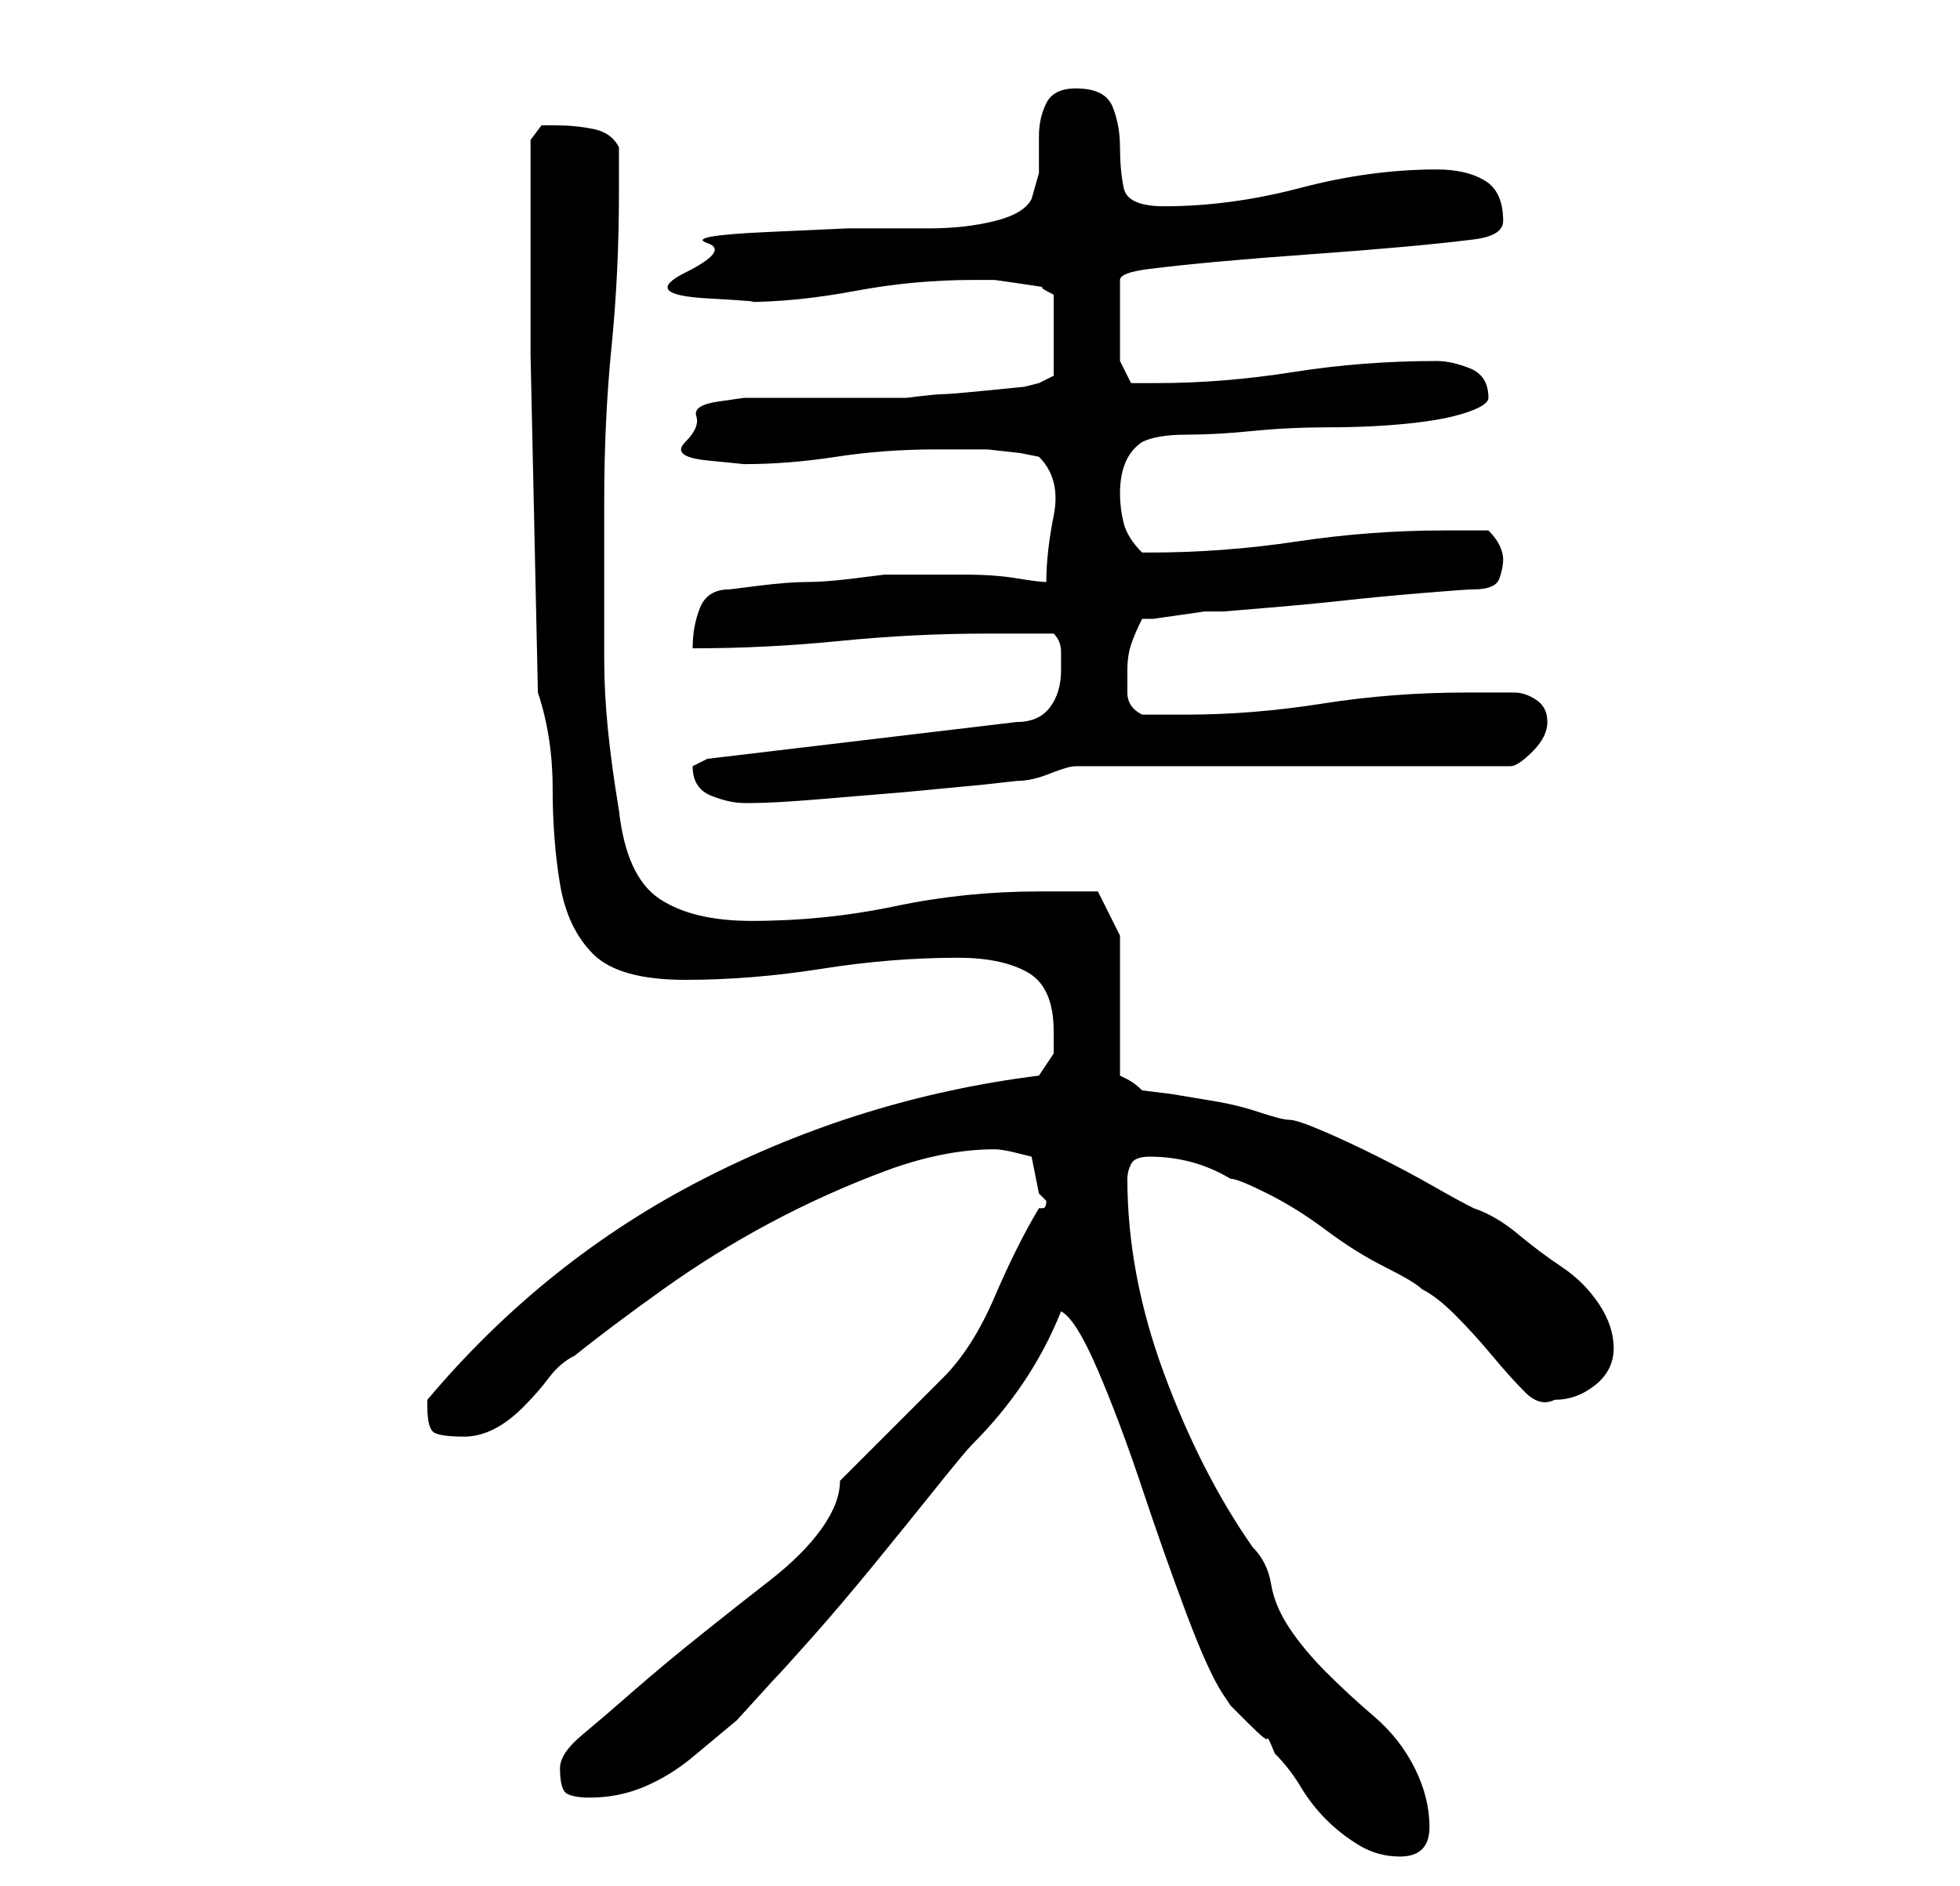 <?xml version="1.0" standalone="no"?>
<!DOCTYPE svg PUBLIC "-//W3C//DTD SVG 1.1//EN" "http://www.w3.org/Graphics/SVG/1.1/DTD/svg11.dtd" >
<svg xmlns="http://www.w3.org/2000/svg" xmlns:xlink="http://www.w3.org/1999/xlink" version="1.1" viewBox="-10 0 266 256">
   <path fill="currentColor"
d="M134 178q2 1 5 8t6 16t6 17t5 11l1 1.5t2.5 2.5t2.5 2t1 2q2 2 3.5 4.5t3.5 4.5t4.5 3.5t5.5 1.5q2 0 3 -1t1 -3q0 -4 -2 -8t-5.5 -7t-6.5 -6t-5 -6t-2.5 -6t-2.5 -5q-7 -10 -12 -23.5t-5 -26.5q0 -1 0.5 -2t2.5 -1q6 0 11 3q1 0 5 2t8 5t8 5t5 3q2 1 4.5 3.5t5 5.5
t4.5 5t4 1q3 0 5.5 -2t2.5 -5t-2 -6t-5 -5t-6 -4.5t-6 -3.5q-2 -1 -5.5 -3t-7.5 -4t-7.5 -3.5t-4.5 -1.5t-4 -1t-6 -1.5l-6 -1t-4 -0.5q-1 -1 -2 -1.5l-1 -0.5v-19l-3 -6h-3h-5q-10 0 -19.5 2t-19.5 2q-8 0 -12.5 -3t-5.5 -12q-1 -6 -1.5 -11t-0.5 -9.5v-9.5v-12
q0 -11 1 -21t1 -21v-2.5v-3.5q-1 -2 -3.5 -2.5t-5.5 -0.5h-1.5t-1.5 2v24v5l1 46q2 6 2 13t1 13t4.5 9.5t12.5 3.5t18.5 -1.5t18.5 -1.5q6 0 9.5 2t3.5 8v3t-2 3q-24 3 -45.5 14t-37.5 30v1q0 3 1 3.5t4 0.5q2 0 4 -1t4 -3t3.5 -4t3.5 -3q5 -4 12 -9t14.5 -9t15.5 -7t15 -3
q1 0 3 0.5l2 0.5l0.5 2.5l0.5 2.5l0.5 0.5l0.5 0.5q0 1 -0.5 1h-0.5q-3 5 -6 12t-7 11l-3 3l-4 4l-4 4l-3 3q0 3 -2.5 6.5t-7 7t-9.5 7.5t-9 7.5t-7 6t-3 4.5q0 3 1 3.5t3 0.5q4 0 7.5 -1.5t6.5 -4l6 -5t5 -5.5q1 -1 5 -5.5t8.5 -10t8.5 -10.5t5 -6q4 -4 7 -8.5t5 -9.5z
M84 104q0 3 2.5 4t4.5 1h1q3 0 9 -0.5l12 -1t10.5 -1l4.5 -0.5q2 0 4.5 -1t3.5 -1h59q1 0 3 -2t2 -4t-1.5 -3t-3 -1h-3.5h-3q-10 0 -19.5 1.5t-18.5 1.5h-3.5h-2.5q-2 -1 -2 -3v-3q0 -2 0.5 -3.5t1.5 -3.5h1.5t3.5 -0.5t3.5 -0.5h2.5t6 -0.5t10.5 -1t10.5 -1t7 -0.5
q3 0 3.5 -1.5t0.5 -2.5t-0.5 -2t-1.5 -2h-6q-10 0 -20 1.5t-20 1.5h-1q-2 -2 -2.5 -4t-0.5 -4q0 -5 3 -7q2 -1 6 -1t9 -0.5t10.5 -0.5t10.5 -0.5t8 -1.5t3 -2q0 -3 -2.5 -4t-4.5 -1q-10 0 -19.5 1.5t-18.5 1.5h-3.5t-1.5 -3v-11q0 -1 4 -1.5t9.5 -1t12.5 -1t12.5 -1t9.5 -1
t4 -2.5q0 -4 -2.5 -5.5t-6.5 -1.5q-9 0 -18.5 2.5t-18.5 2.5q-5 0 -5.5 -2.5t-0.5 -5.5t-1 -5.5t-5 -2.5q-3 0 -4 2t-1 4.5v5t-1 3.5q-1 2 -5 3t-9 1h-11t-11 0.5t-8 1.5t-3 4t3 3.5t5 0.5q7 0 15 -1.5t16 -1.5h3t3.5 0.5t3 0.5t1.5 1v11l-2 1l-2 0.5t-5 0.5t-6 0.5t-5 0.5
h-3h-7h-6h-3h-3t-3.5 0.5t-3 2t-1.5 3.5t3 2.5t5 0.5q6 0 12.5 -1t13.5 -1h3h4t4.5 0.5l2.5 0.5q3 3 2 8t-1 9q-1 0 -4 -0.5t-7 -0.5h-7h-4t-4 0.5t-6.5 0.5t-6.5 0.5t-4 0.5q-3 0 -4 2.5t-1 5.5q10 0 20 -1t20 -1h9q1 1 1 2.5v2.5q0 3 -1.5 5t-4.5 2l-42 5l-1 0.5z" />
</svg>
